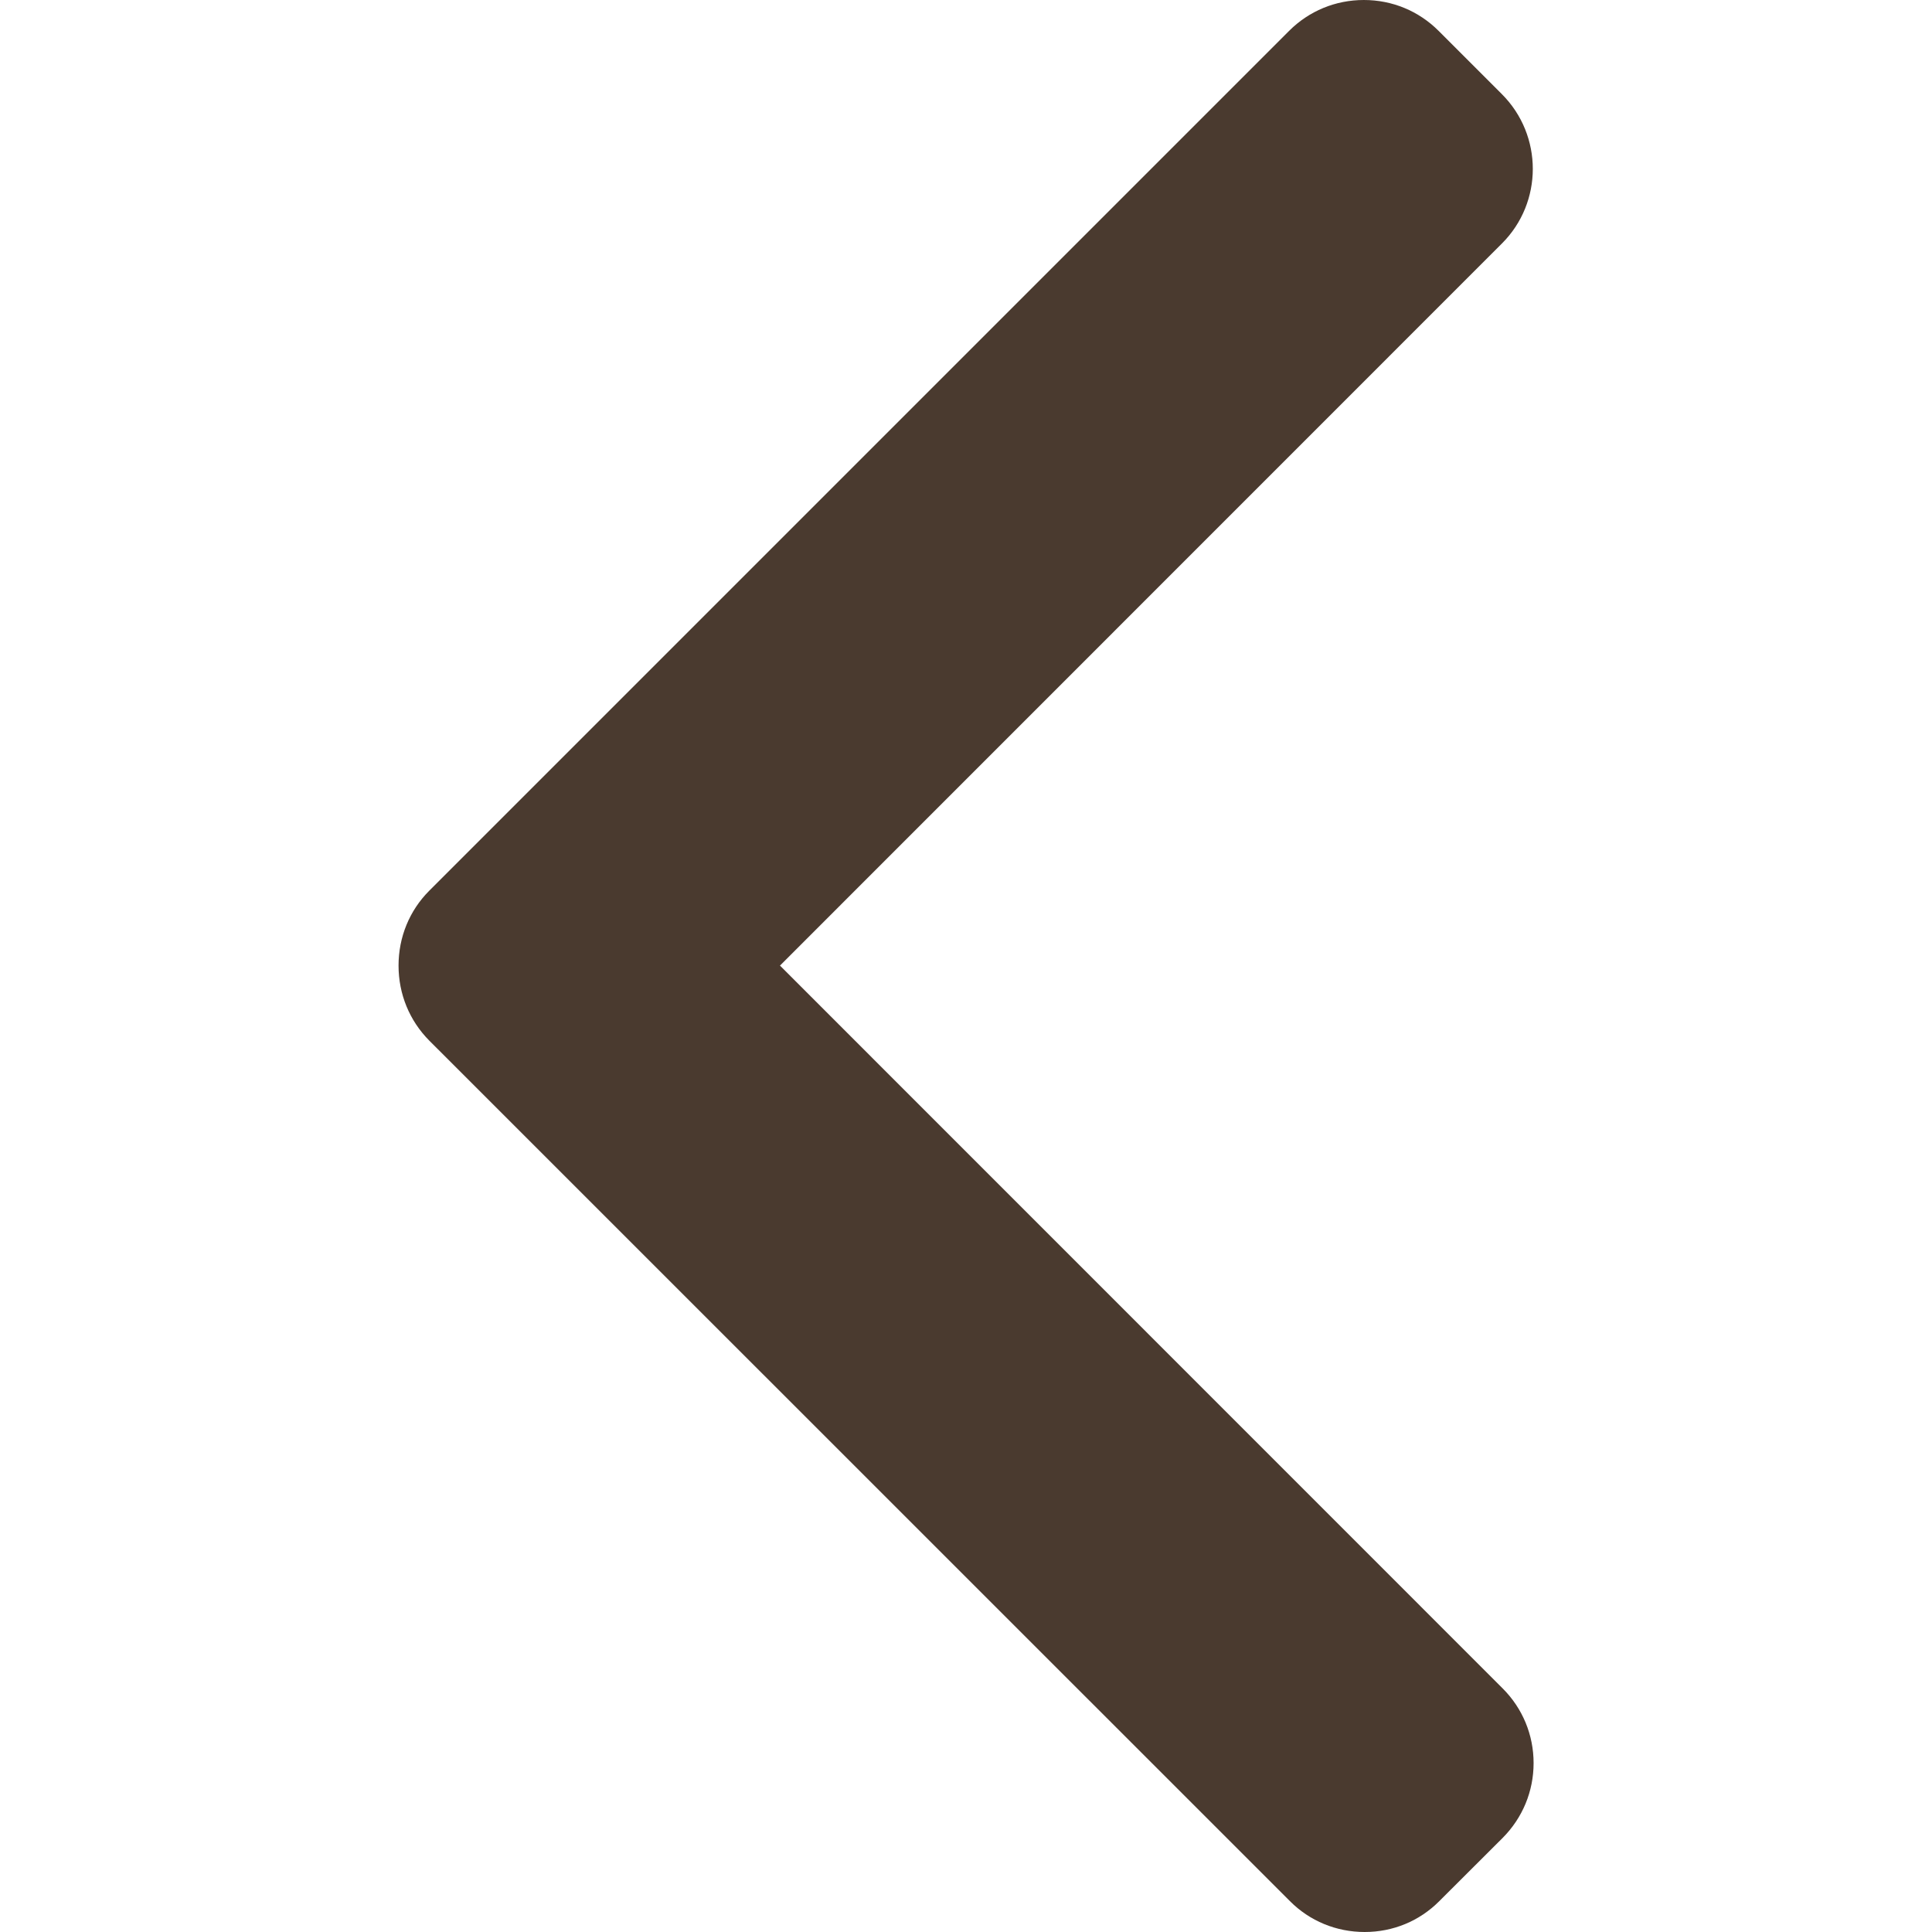 <svg width="14" height="14" viewBox="0 0 14 14" fill="none" xmlns="http://www.w3.org/2000/svg">
<g clip-path="url(#clip0)">
<path d="M3.111 6.454L9.341 0.224C9.486 0.079 9.678 0 9.883 0C10.088 0 10.28 0.079 10.425 0.224L10.883 0.682C11.182 0.981 11.182 1.467 10.883 1.765L5.652 6.997L10.889 12.235C11.033 12.379 11.113 12.571 11.113 12.776C11.113 12.981 11.033 13.173 10.889 13.318L10.43 13.776C10.286 13.921 10.094 14 9.889 14C9.684 14 9.491 13.921 9.347 13.776L3.111 7.541C2.967 7.396 2.888 7.203 2.888 6.997C2.888 6.791 2.967 6.598 3.111 6.454Z" fill="#4A3A2F"/>
</g>
<defs>
<clipPath id="clip0">
<rect width="14" height="14" fill="white" transform="matrix(-1 0 0 1 14 0)"/>
</clipPath>
</defs>
</svg>
